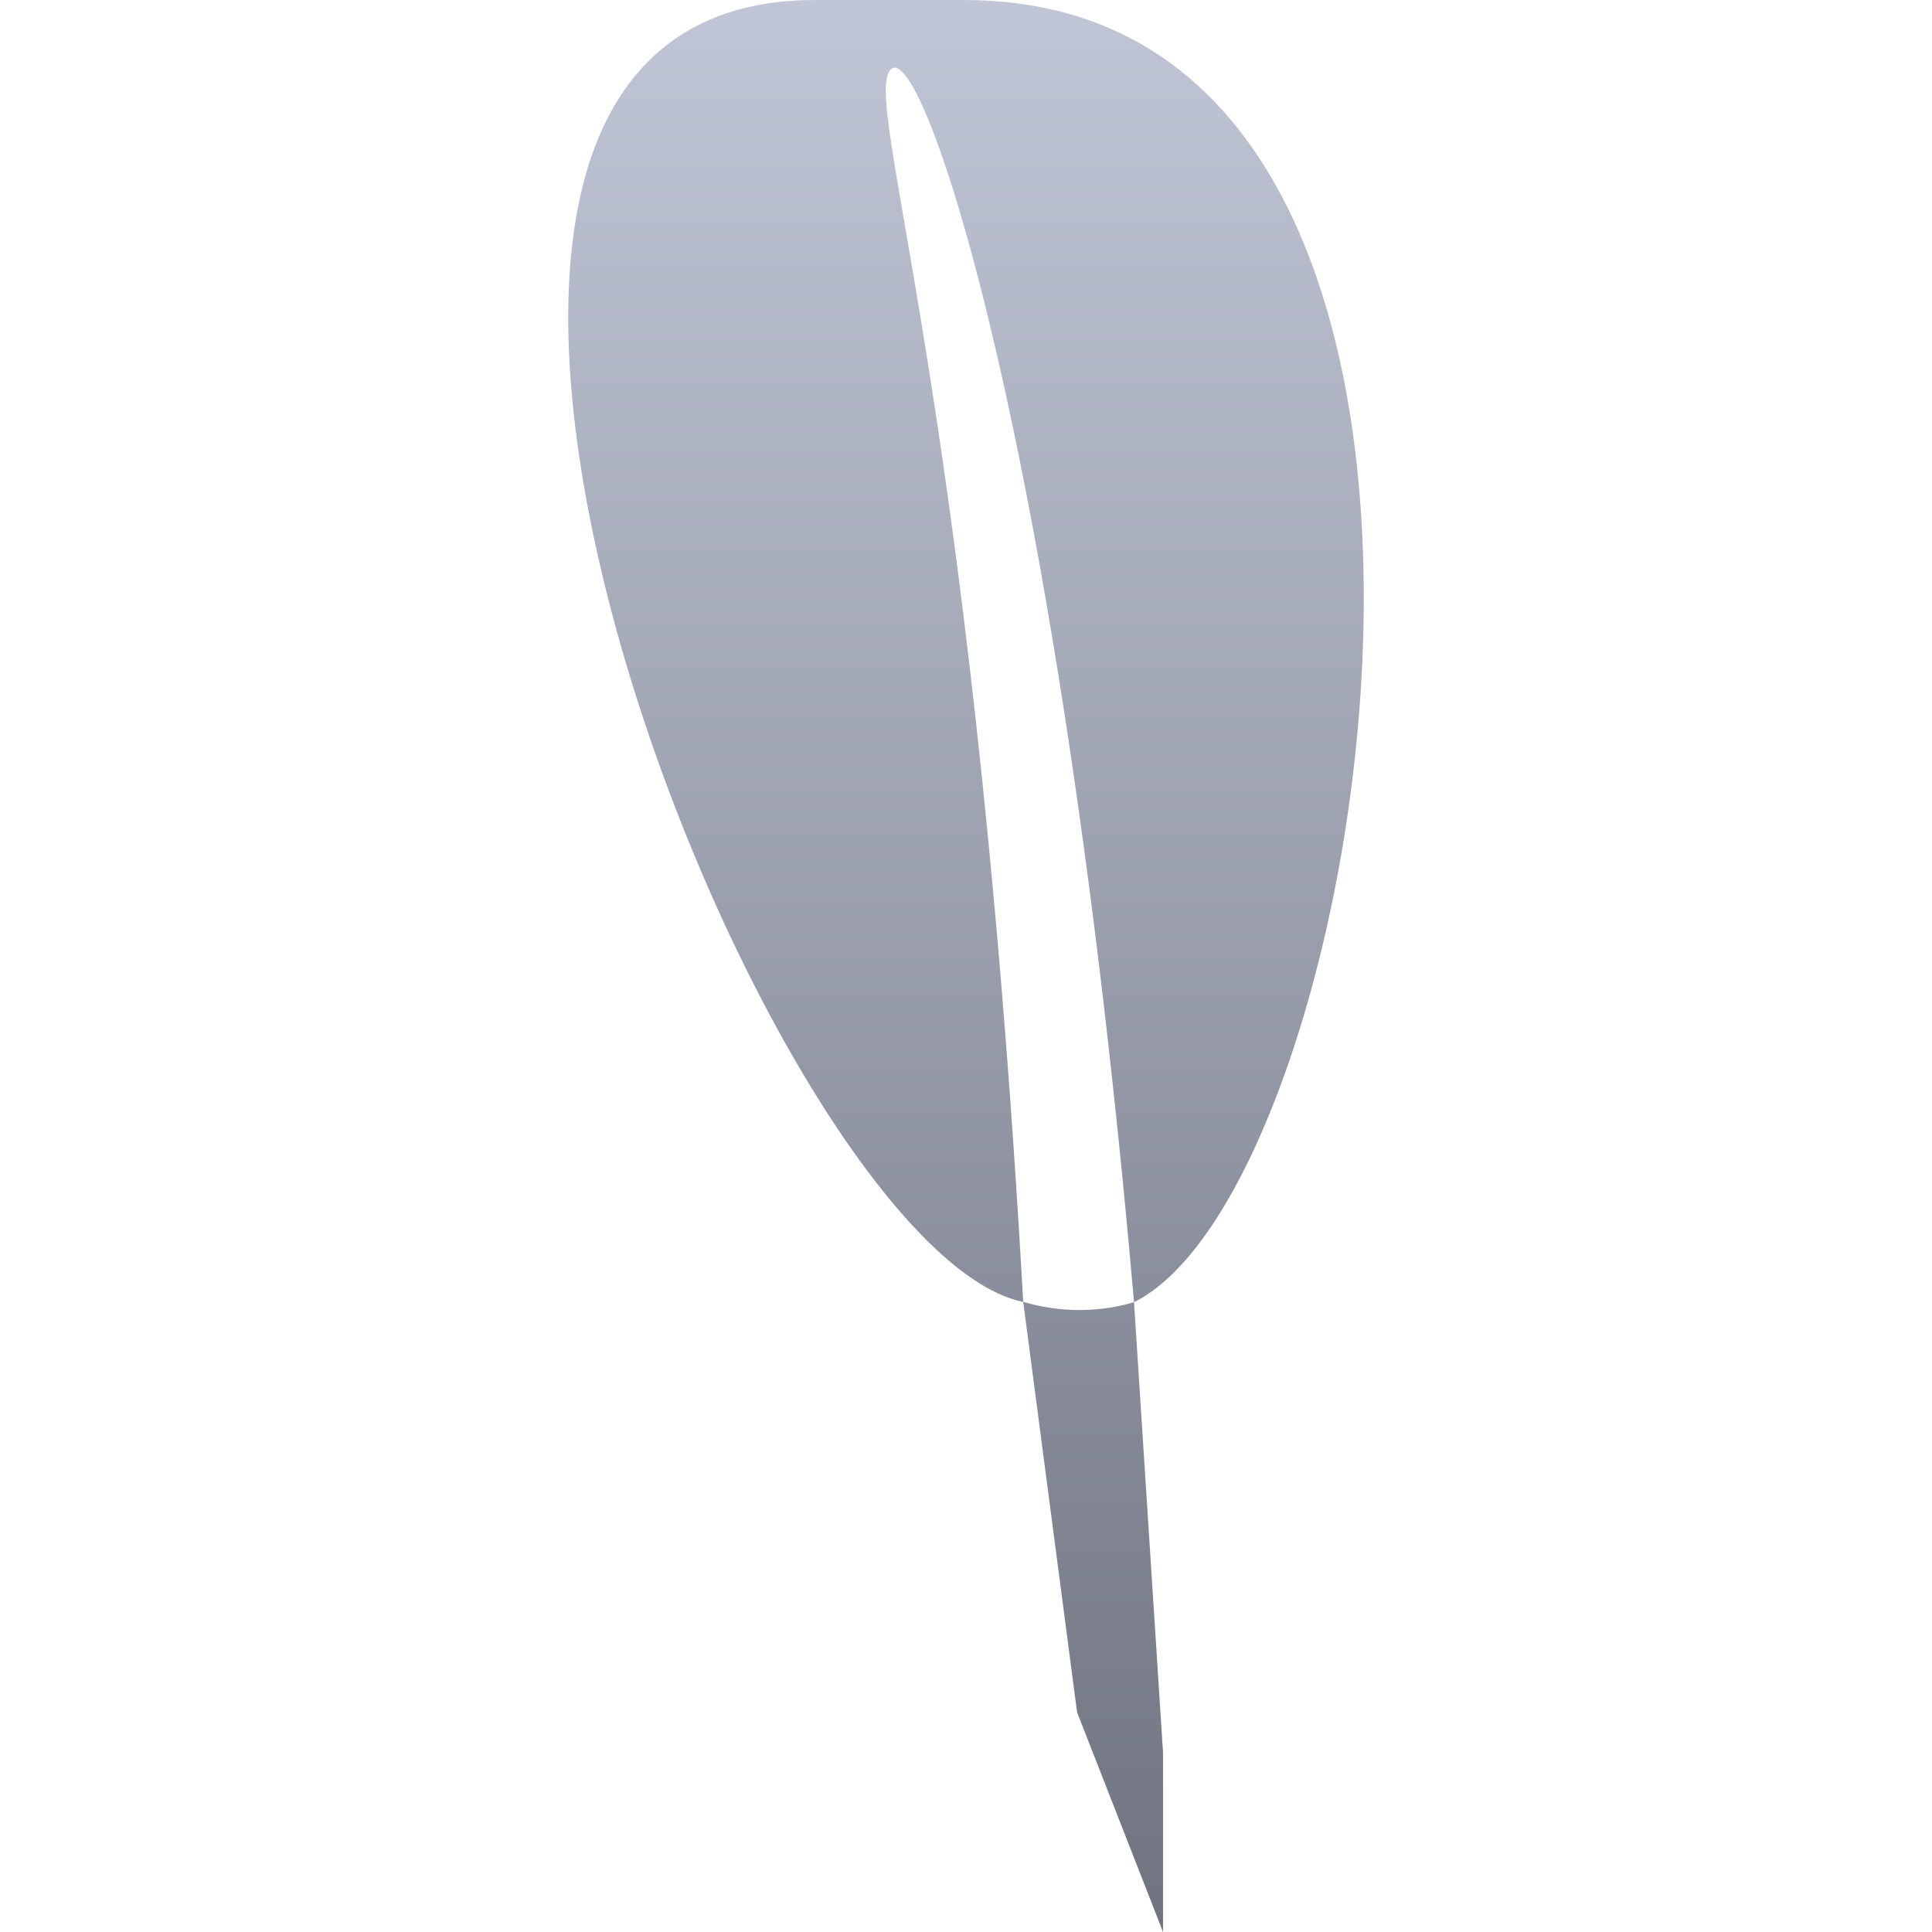 <svg xmlns="http://www.w3.org/2000/svg" xmlns:xlink="http://www.w3.org/1999/xlink" width="64" height="64" viewBox="0 0 64 64" version="1.1">
<defs>
<linearGradient id="linear0" gradientUnits="userSpaceOnUse" x1="0" y1="0" x2="0" y2="1" gradientTransform="matrix(26.352,0,0,64,18.824,0)">
<stop offset="0" style="stop-color:#c1c6d6;stop-opacity:1;"/>
<stop offset="1" style="stop-color:#6f7380;stop-opacity:1;"/>
</linearGradient>
</defs>
<g id="surface1">
<path style=" stroke:none;fill-rule:nonzero;fill:url(#linear0);" d="M 26.996 0 C 8.887 0 25.293 41.355 33.895 43.129 C 32.191 12.727 28.465 3.148 29.531 2.281 C 30.594 1.418 35.082 14.668 37.566 43.137 C 45.602 39.137 51.699 0 31.938 0 M 37.566 43.137 C 36.102 43.57 34.777 43.387 33.895 43.125 L 35.68 56.723 L 38.527 64 L 38.527 58.059 Z M 37.566 43.137 "/>
</g>
</svg>

